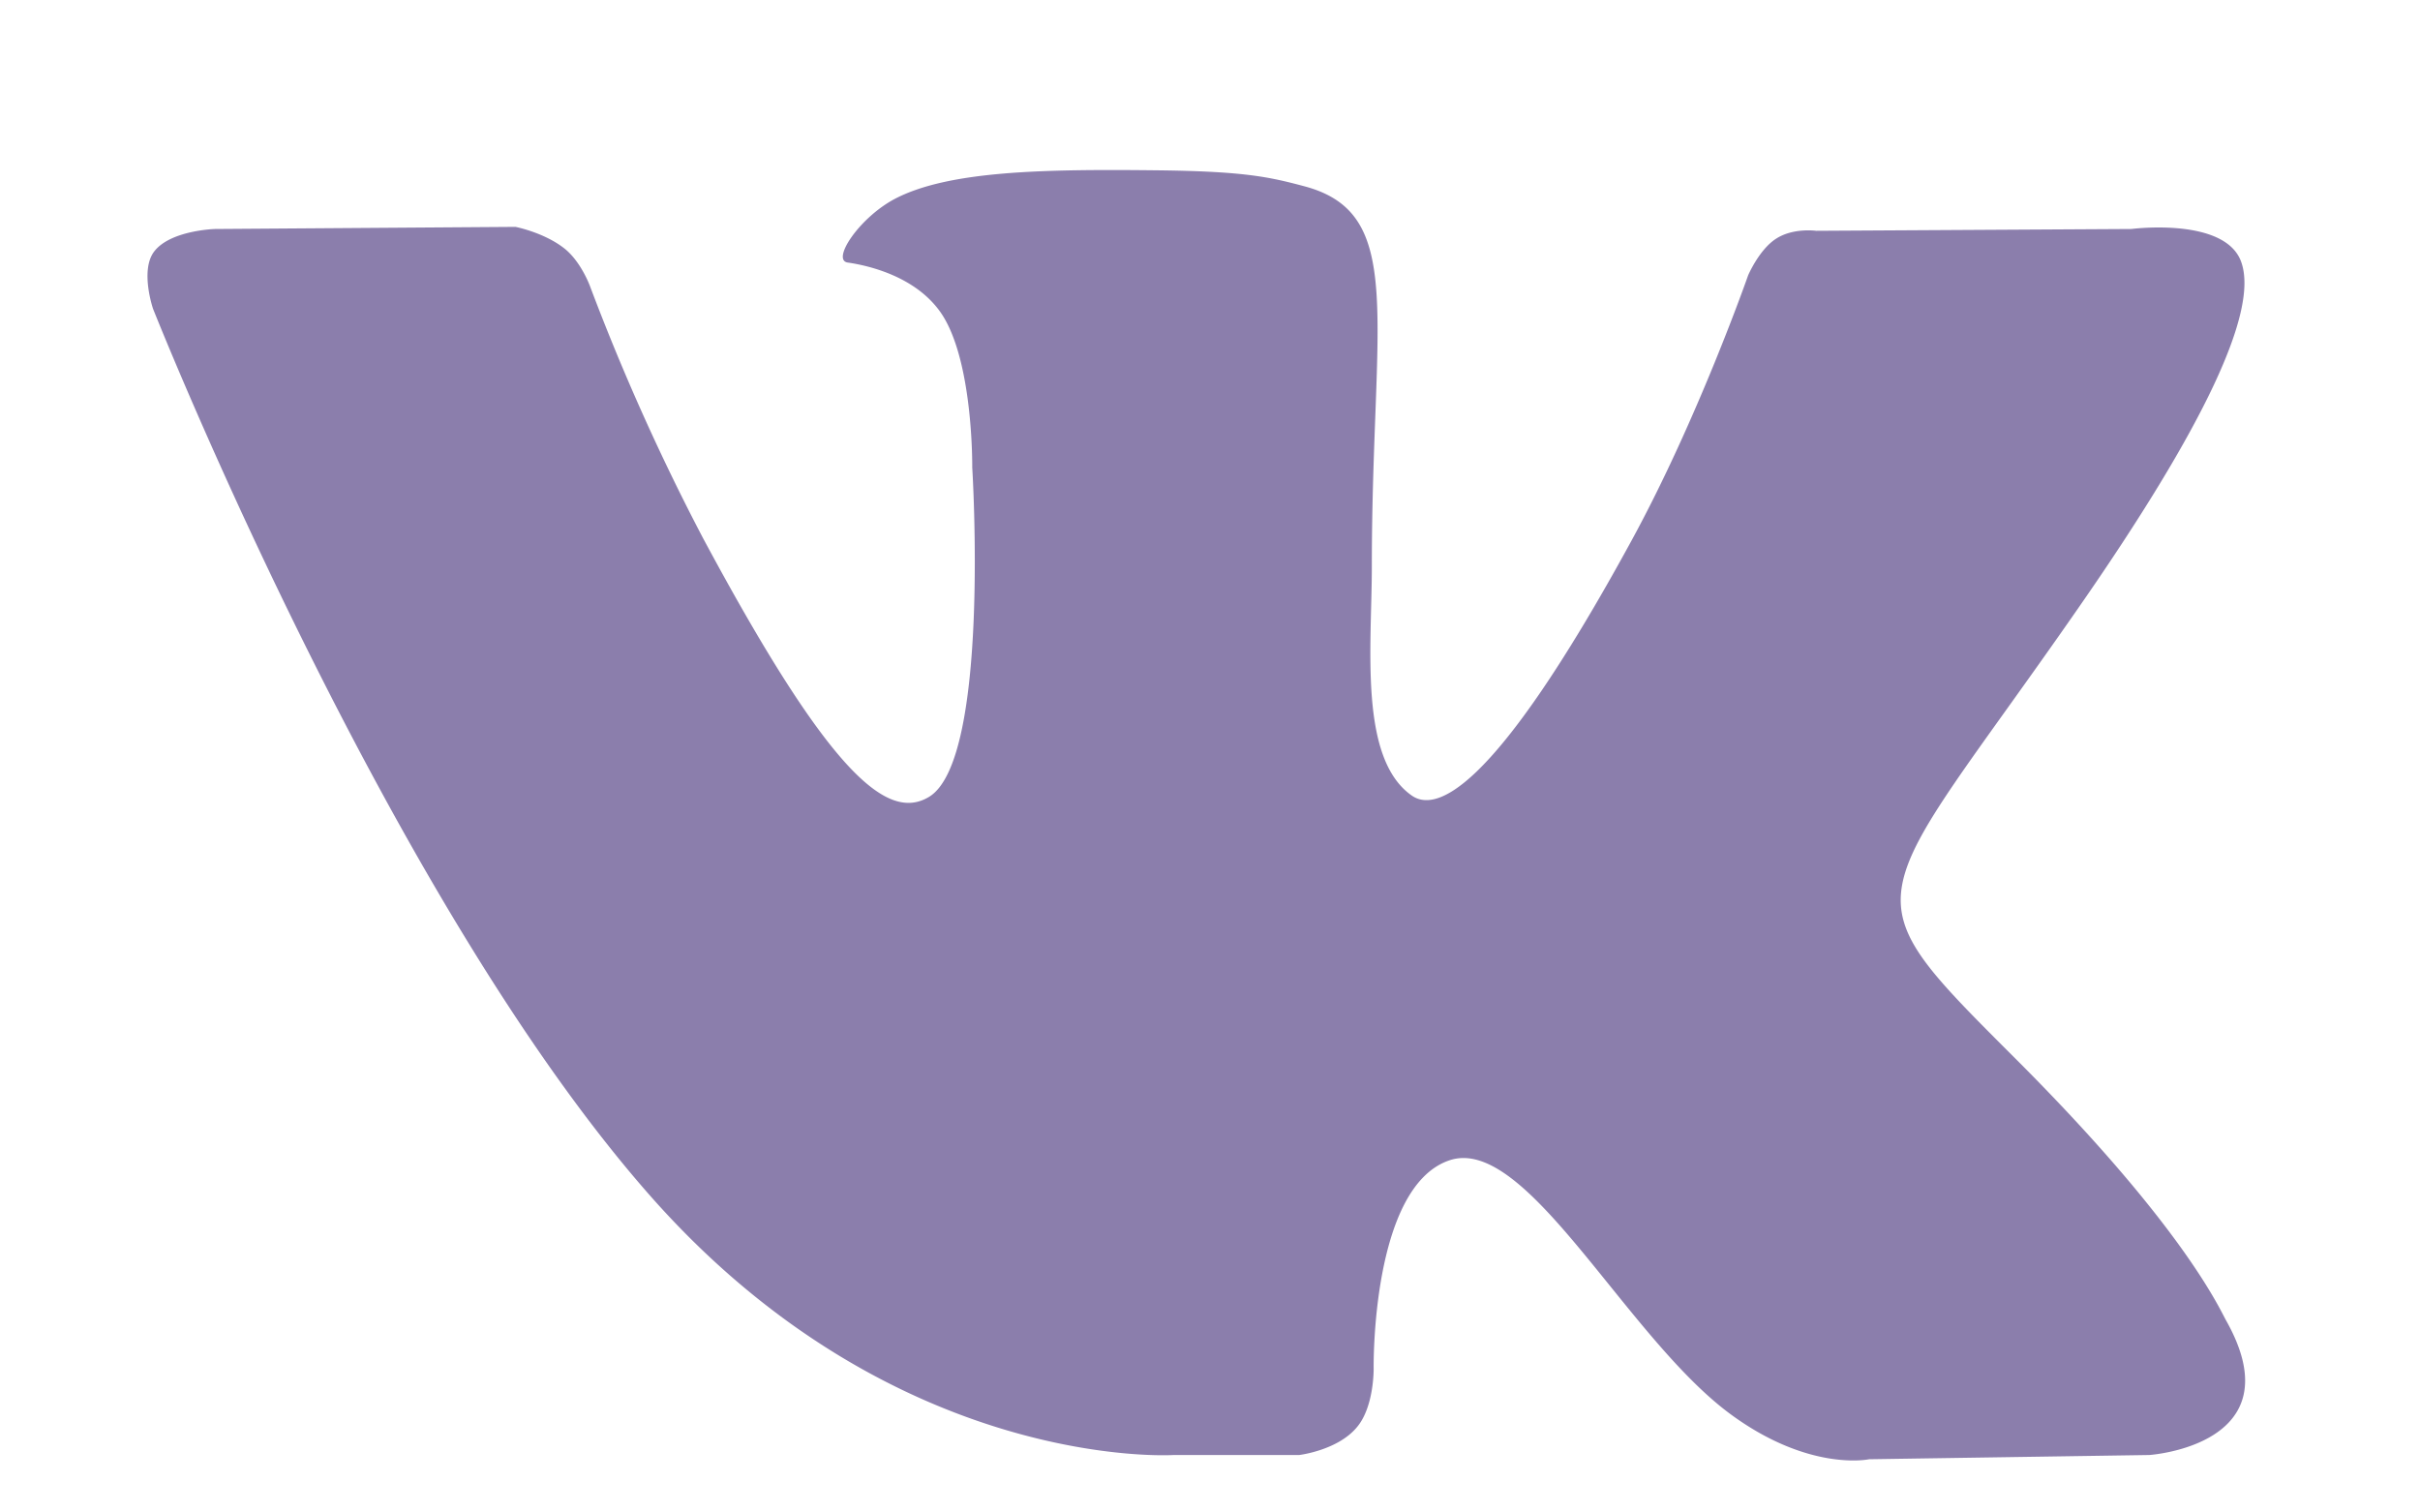 <svg width="8" height="5" fill="none" xmlns="http://www.w3.org/2000/svg"><path d="M7.36 4.367c-.02-.034-.135-.304-.69-.86-.58-.58-.502-.486.197-1.492.426-.612.597-.986.543-1.146-.05-.153-.364-.112-.364-.112L6.004.763S5.927.752 5.87.79c-.055.036-.091.12-.091.12s-.166.475-.386.878c-.464.85-.65.895-.726.842-.176-.123-.132-.495-.132-.758 0-.824.116-1.168-.226-1.257-.113-.03-.197-.049-.487-.052-.371-.004-.687.001-.865.095-.118.063-.21.203-.154.21.069.01.225.046.308.167.107.157.103.51.103.51s.061.97-.144 1.09c-.14.083-.333-.086-.747-.858A7.462 7.462 0 011.95.945S1.92.863 1.864.82c-.067-.052-.16-.07-.16-.07L.711.757S.564.761.51.831c-.048.062-.004.19-.004.19s.776 1.957 1.654 2.944c.806.904 1.72.845 1.72.845h.415s.125-.015.189-.09c.059-.067.057-.196.057-.196s-.009-.6.25-.688c.254-.087.581.58.927.837.262.194.461.151.461.151l.926-.014s.485-.032.255-.443z" fill="#8B7EAC"/></svg>